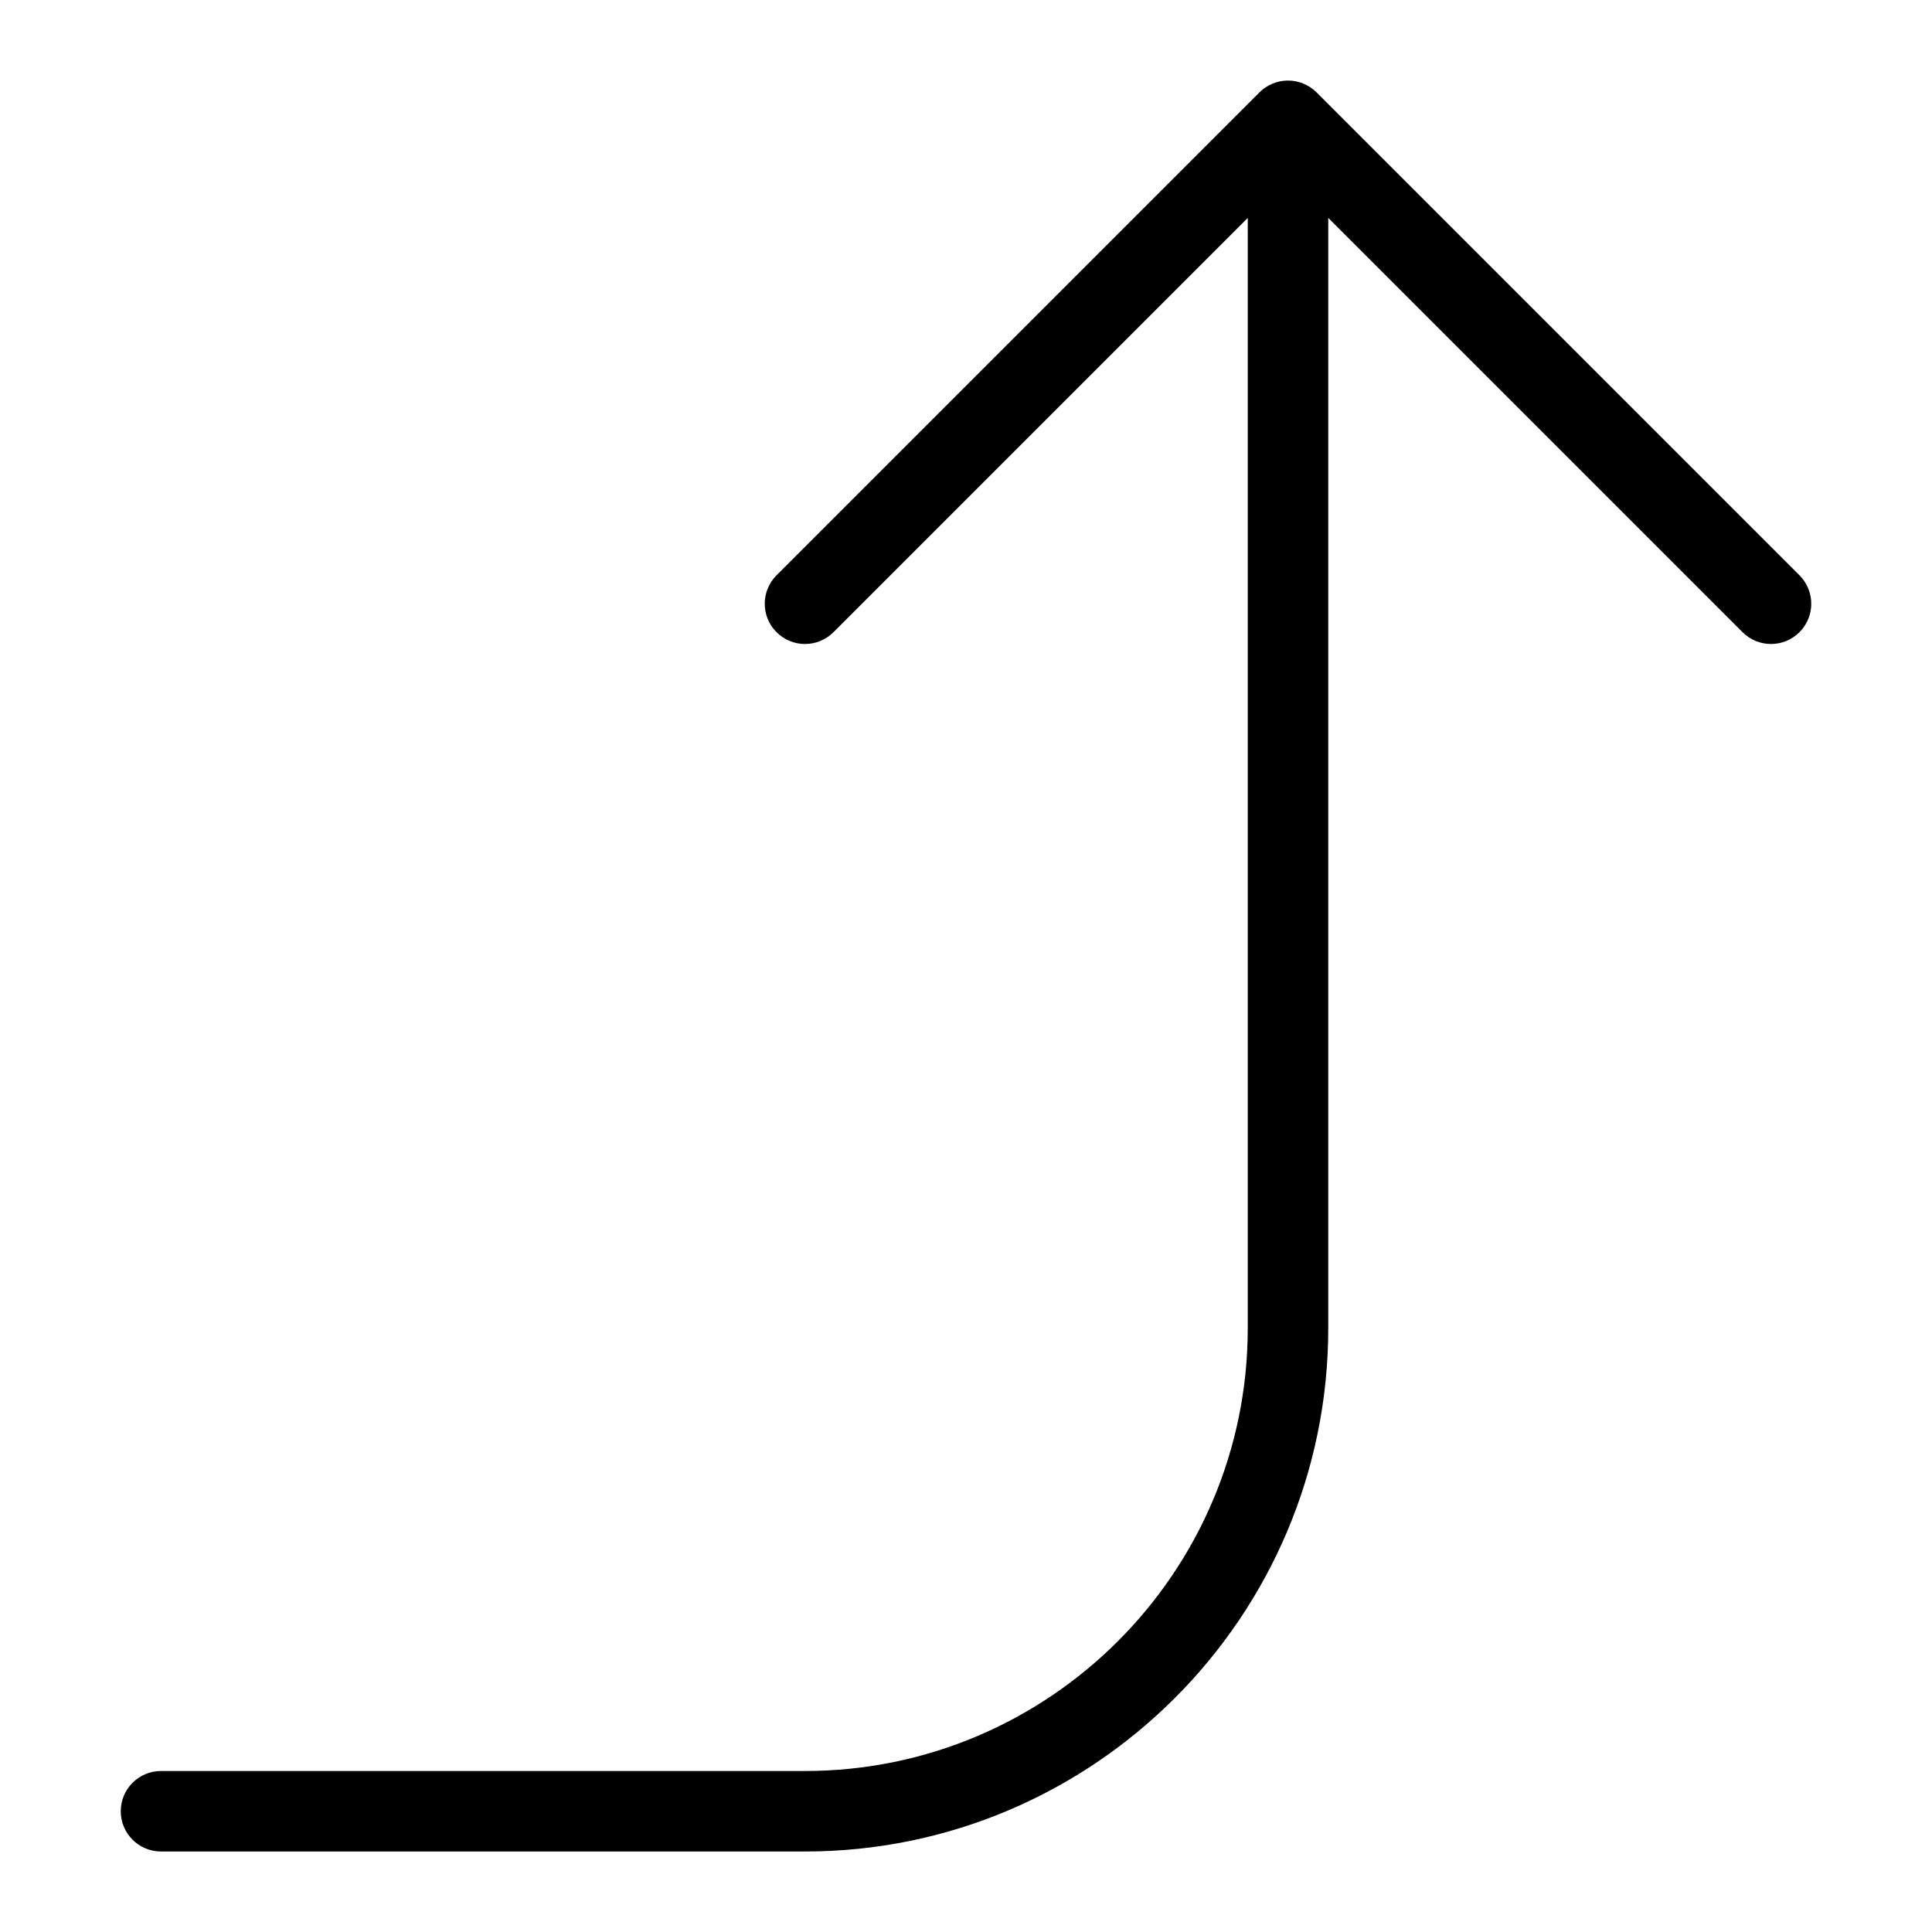 <?xml version="1.0" encoding="utf-8"?>
<!-- Generator: Adobe Illustrator 19.2.1, SVG Export Plug-In . SVG Version: 6.00 Build 0)  -->
<!DOCTYPE svg PUBLIC "-//W3C//DTD SVG 1.1//EN" "http://www.w3.org/Graphics/SVG/1.1/DTD/svg11.dtd">
<svg version="1.1" id="Layer_1" xmlns="http://www.w3.org/2000/svg" xmlns:xlink="http://www.w3.org/1999/xlink" x="0px" y="0px"
	 width="48px" height="48px" viewBox="0 0 48 48" enable-background="new 0 0 48 48" xml:space="preserve">
<path d="M4,46h16c7.168,0,13-5.832,13-13V5.414l10.293,10.293C43.488,15.902,43.744,16,44,16s0.512-0.098,0.707-0.293
	c0.391-0.391,0.391-1.023,0-1.414l-12-12c-0.092-0.092-0.203-0.165-0.325-0.216c-0.245-0.101-0.52-0.101-0.764,0
	c-0.122,0.051-0.233,0.124-0.325,0.216l-12,12c-0.391,0.391-0.391,1.023,0,1.414s1.023,0.391,1.414,0L31,5.414V33
	c0,6.065-4.935,11-11,11H4c-0.552,0-1,0.448-1,1S3.448,46,4,46z"/>
</svg>
